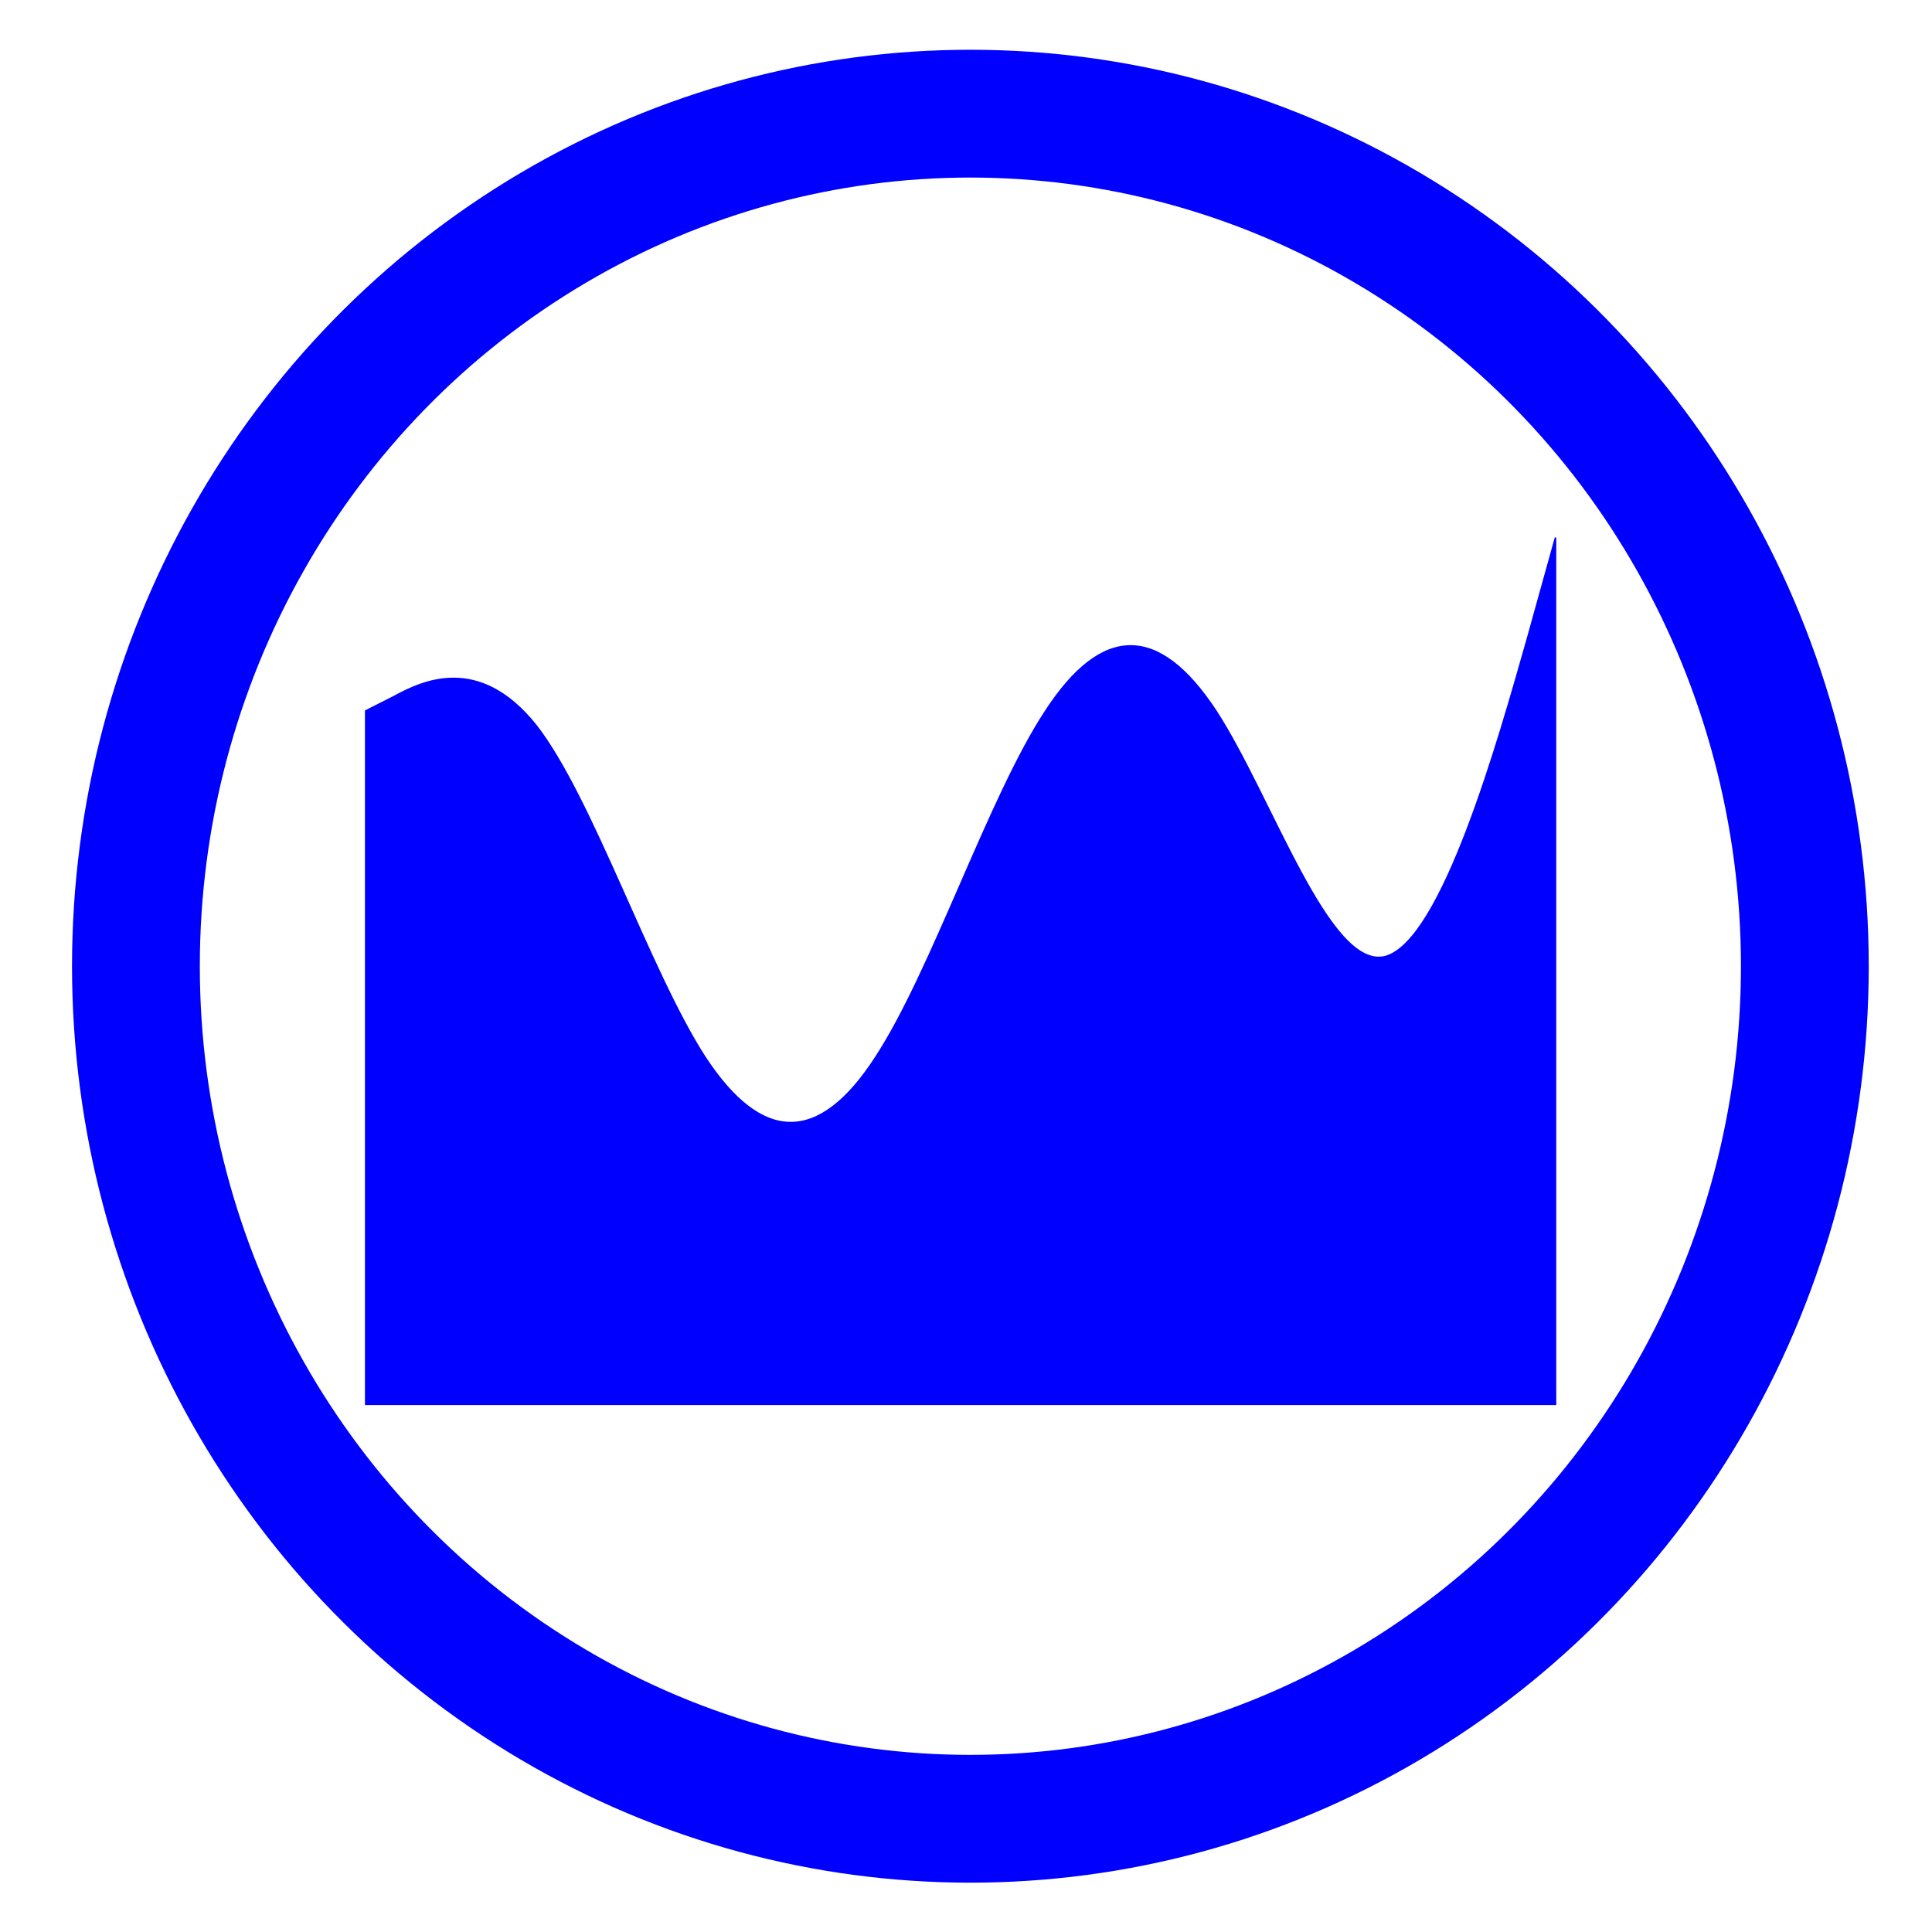 <?xml version="1.0" encoding="UTF-8" standalone="no"?>
<svg
   xmlns:osb="http://www.openswatchbook.org/uri/2009/osb"
   xmlns:dc="http://purl.org/dc/elements/1.1/"
   xmlns:cc="http://creativecommons.org/ns#"
   xmlns:rdf="http://www.w3.org/1999/02/22-rdf-syntax-ns#"
   xmlns:svg="http://www.w3.org/2000/svg"
   xmlns="http://www.w3.org/2000/svg"
   xmlns:sodipodi="http://sodipodi.sourceforge.net/DTD/sodipodi-0.dtd"
   xmlns:inkscape="http://www.inkscape.org/namespaces/inkscape"
   width="512mm"
   height="512mm"
   viewBox="0 0 512 512"
   version="1.1"
   id="svg849"
   inkscape:version="1.0.1 (3bc2e813f5, 2020-09-07)"
   sodipodi:docname="wave.svg">
  <defs
     id="defs843">
    <linearGradient
       id="linearGradient1418"
       osb:paint="solid">
      <stop
         style="stop-color:#000000;stop-opacity:1;"
         offset="0"
         id="stop1416" />
    </linearGradient>
  </defs>
  <sodipodi:namedview
     id="base"
     pagecolor="#ffffff"
     bordercolor="#666666"
     borderopacity="1.0"
     inkscape:pageopacity="0.0"
     inkscape:pageshadow="2"
     inkscape:zoom="0.24332228"
     inkscape:cx="1428.7473"
     inkscape:cy="1110.4076"
     inkscape:document-units="px"
     inkscape:current-layer="layer1"
     inkscape:document-rotation="0"
     showgrid="false"
     inkscape:window-width="1920"
     inkscape:window-height="988"
     inkscape:window-x="0"
     inkscape:window-y="25"
     inkscape:window-maximized="1" />
  <g
     inkscape:label="Layer 1"
     inkscape:groupmode="layer"
     id="layer1">
    <ellipse
       style="fill:none;stroke:#0000ff;stroke-width:33.867;stroke-miterlimit:4;stroke-dasharray:none;stroke-opacity:1"
       id="path2123"
       cx="257.162"
       cy="256.057"
       rx="221.141"
       ry="225.937" />
    <path
       fill="#0099ff"
       fill-opacity="1"
       d="m 96.916,188.396 7.511,-3.804 c 7.511,-4.092 22.488,-11.27 37.596,7.609 14.955,19.166 29.998,65.106 44.888,88.076 15.109,22.97 30.217,22.97 45.107,0 15.043,-22.97 29.998,-68.91 45.107,-91.88 14.977,-22.97 29.998,-22.97 45.107,0 14.912,22.97 29.998,68.91 44.888,65.106 15.087,-4.092 29.998,-57.21 37.662,-84.271 l 7.445,-26.774 v 229.7 h -7.511 c -7.511,0 -22.488,0 -37.596,0 -14.955,0 -29.998,0 -44.888,0 -15.109,0 -30.217,0 -45.107,0 -15.043,0 -29.998,0 -45.107,0 -14.977,0 -29.998,0 -45.107,0 -14.912,0 -29.998,0 -44.888,0 -15.087,0 -29.998,0 -37.662,0 h -7.445 z"
       id="path891"
       style="fill:#0000ff;fill-opacity:1;stroke-width:0.396;stroke:#0000ff;stroke-opacity:1" />
  </g>
</svg>

